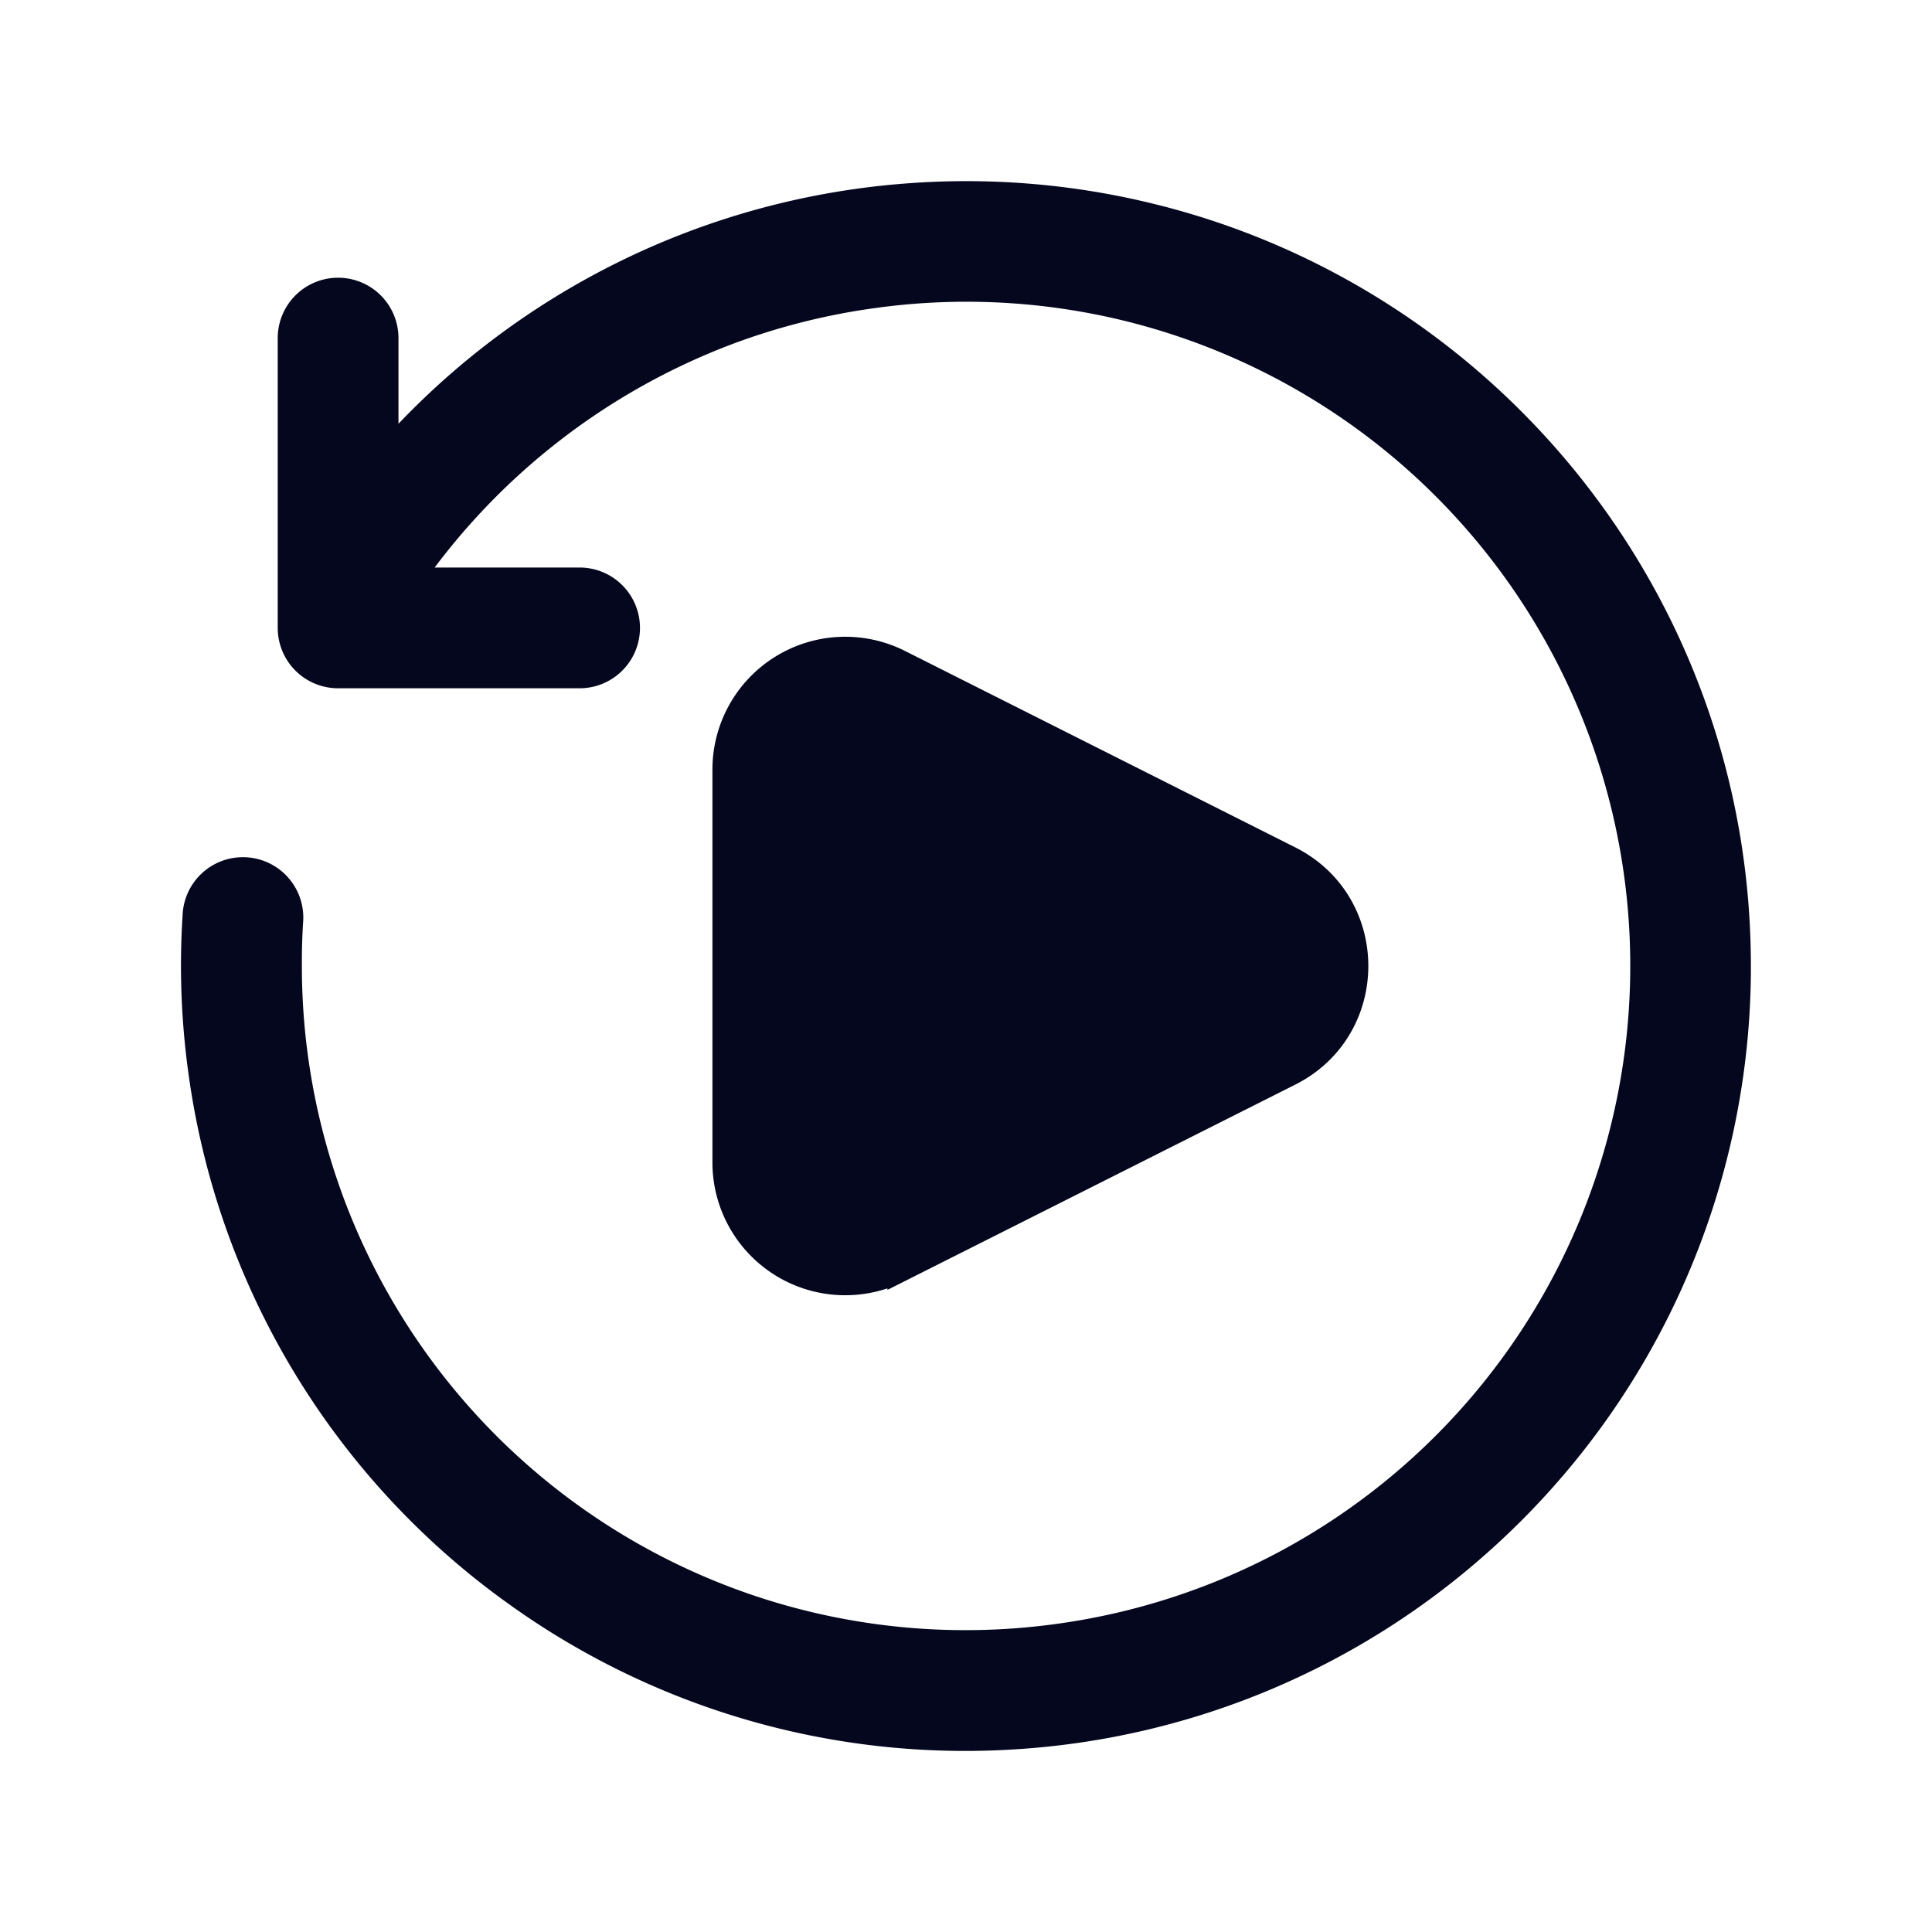 <svg xmlns="http://www.w3.org/2000/svg" width="24" height="24" fill="none"><path fill="#04071E" stroke="#04071E" stroke-linecap="round" stroke-width=".3" d="M3.6 7.8V4.2a.6.6 0 0 1 1.2 0V5.65a9.57 9.57 0 0 1 6.488-3.223 9.6 9.6 0 0 1 3.037.258C18.504 3.723 21.6 7.5 21.6 12v.104a9.582 9.582 0 0 1-3.177 7.031 9.57 9.57 0 0 1-5.82 2.446 9.567 9.567 0 0 1-6.181-1.767 9.57 9.57 0 0 1-3.934-6.511 9.6 9.6 0 0 1-.07-1.924.6.6 0 1 1 1.197.076A8 8 0 0 0 3.6 12a8.4 8.4 0 0 0 5.77 7.98 8.4 8.4 0 0 0 3.769.342 8.4 8.4 0 0 0 2.79-.895A8.403 8.403 0 0 0 14.006 3.84a8.4 8.4 0 0 0-3.147-.163 8.4 8.4 0 0 0-1.792.448A8.43 8.43 0 0 0 5.106 7.2H7.2a.6.6 0 0 1 0 1.2h-3a.6.6 0 0 1-.6-.6ZM9 9.56a1.5 1.5 0 0 1 2.174-1.34l4.848 2.44c1.101.554 1.101 2.126 0 2.68l-4.848 2.44A1.5 1.5 0 0 1 9 14.44z"/></svg>